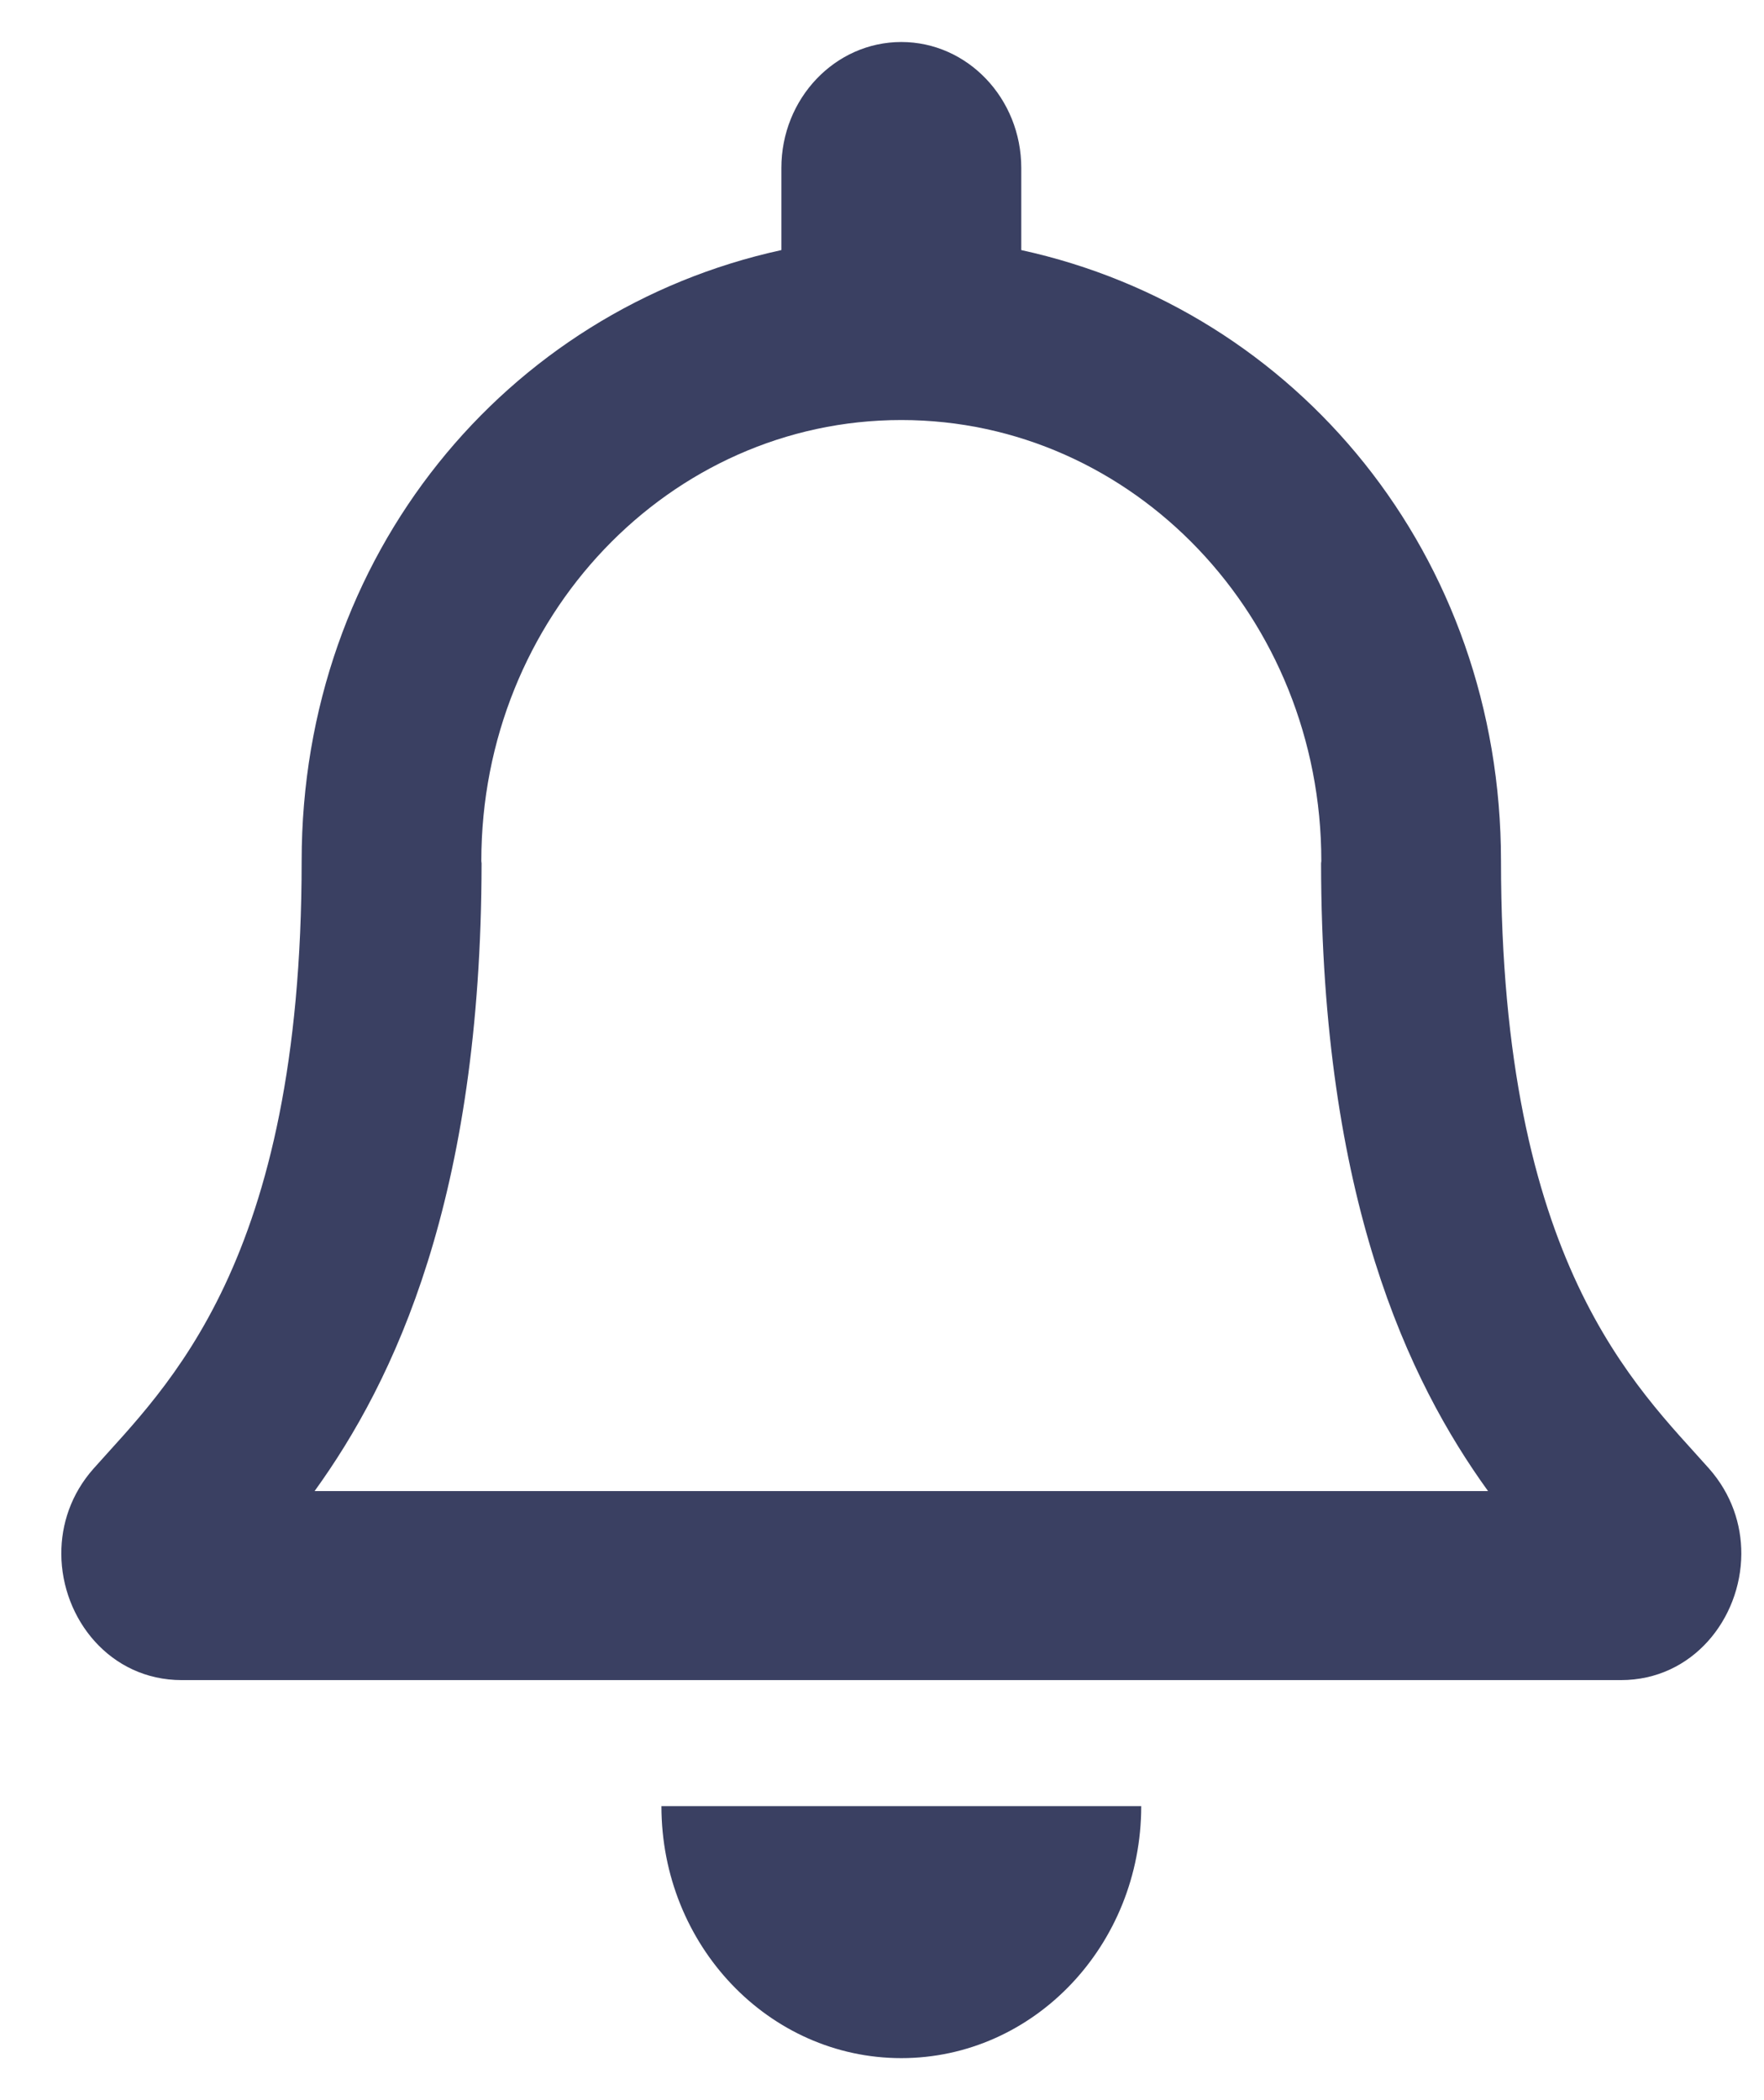<svg width="21" height="25" viewBox="0 0 21 25" fill="none" xmlns="http://www.w3.org/2000/svg">
<g clip-path="url(#clip0_10_420)">
<path d="M1.114 17.482C1.977 16.509 3.591 15.045 3.591 10.25C3.591 6.608 6.023 3.692 9.302 2.977V2C9.302 1.172 9.942 0.5 10.73 0.5C11.518 0.5 12.158 1.172 12.158 2V2.977C15.437 3.692 17.869 6.608 17.869 10.25C17.869 15.045 19.483 16.509 20.346 17.482C20.613 17.785 20.732 18.146 20.73 18.5C20.725 19.269 20.151 20 19.297 20H2.163C1.309 20 0.734 19.269 0.73 18.5C0.728 18.146 0.846 17.784 1.114 17.482V17.482ZM17.715 17.75C16.768 16.439 15.732 14.266 15.727 10.277C15.727 10.268 15.73 10.259 15.73 10.25C15.73 7.35 13.492 5 10.73 5C7.968 5 5.73 7.35 5.73 10.25C5.73 10.259 5.733 10.268 5.733 10.277C5.728 14.266 4.692 16.439 3.745 17.75H17.715ZM10.73 24.5C9.153 24.5 7.874 23.157 7.874 21.5H13.586C13.586 23.157 12.307 24.5 10.73 24.5Z" fill="#3A4062"/>
</g>
<defs>
<clipPath id="clip0_10_420">
<rect width="20" height="24" fill="white" transform="matrix(-1 0 0 1 20.73 0.5)"/>
</clipPath>
</defs>
</svg>

